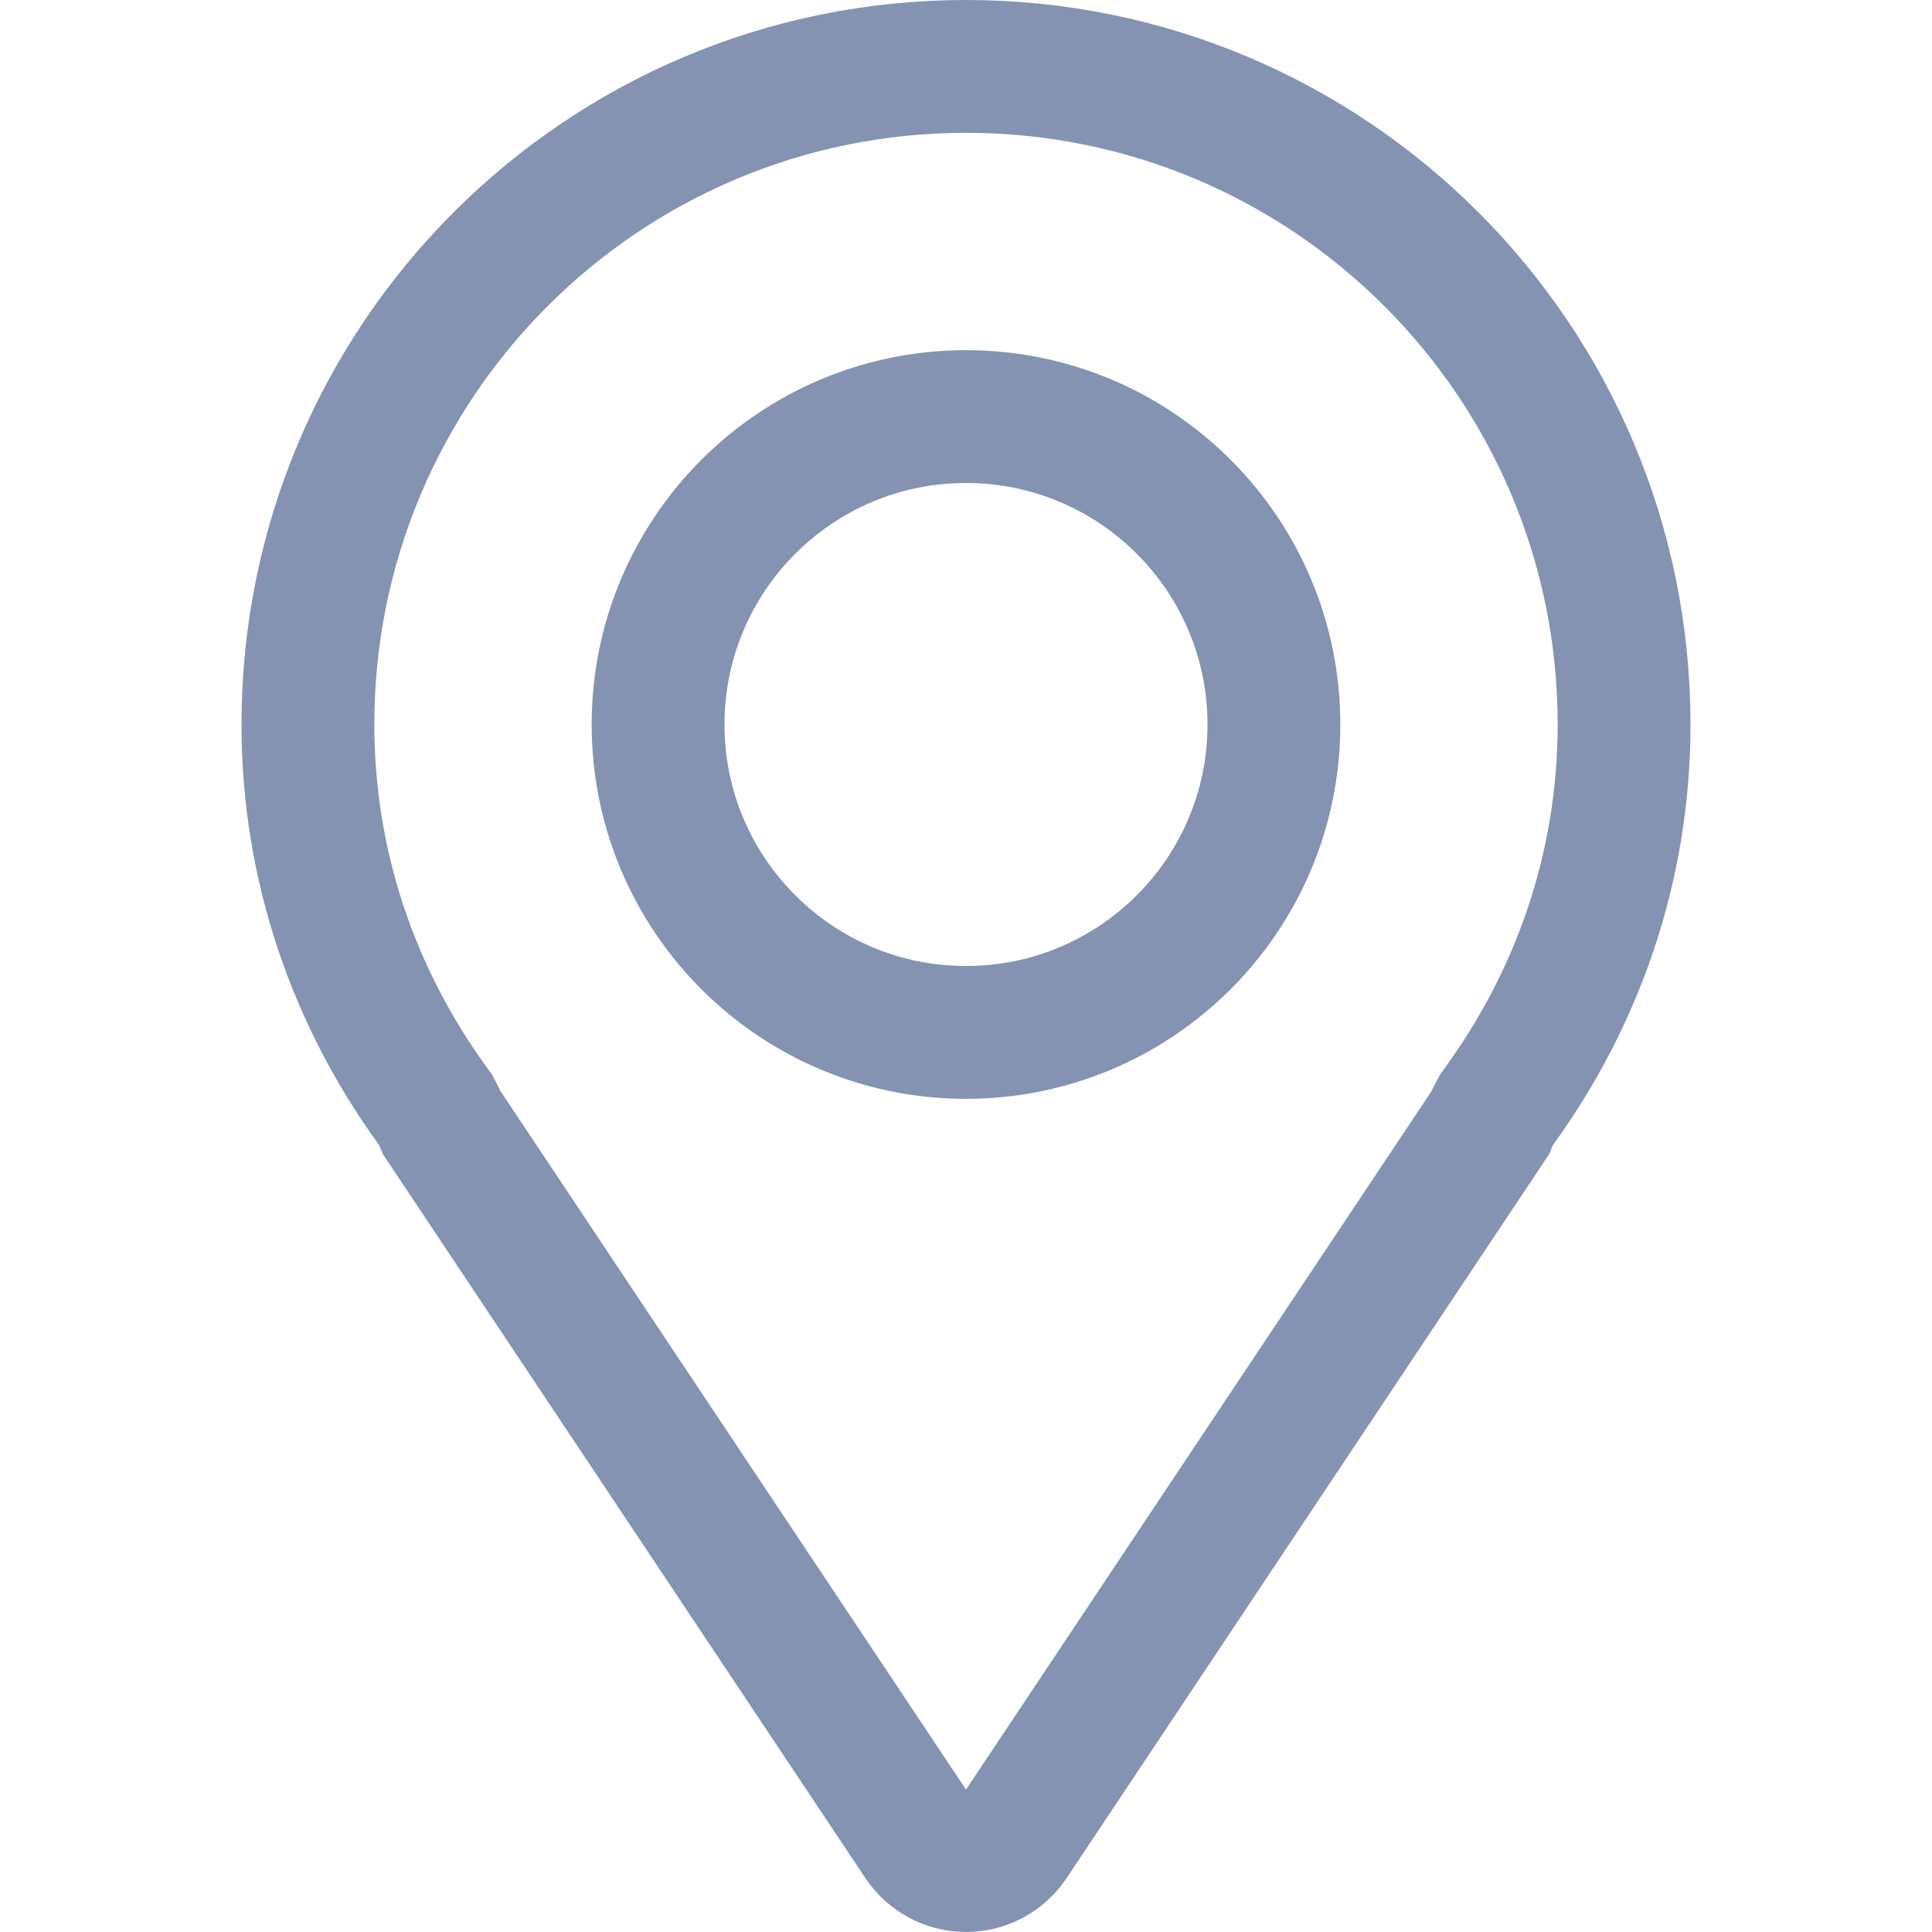 <svg width="24" height="24" viewBox="0 0 24 24" fill="none" xmlns="http://www.w3.org/2000/svg">
<path d="M5.433 13.83L5.408 13.783L5.376 13.739C4.405 12.401 3.825 10.773 3.825 9C3.825 4.485 7.485 0.825 12 0.825C16.515 0.825 20.175 4.485 20.175 9C20.175 10.773 19.595 12.401 18.624 13.739L18.592 13.783L18.567 13.83C18.542 13.875 18.525 13.916 18.512 13.948L12.562 22.875C12.436 23.062 12.225 23.175 12 23.175C11.775 23.175 11.564 23.062 11.438 22.875L5.488 13.948C5.475 13.917 5.458 13.876 5.433 13.83ZM8.175 9C8.175 11.112 9.888 12.825 12 12.825C14.112 12.825 15.825 11.112 15.825 9C15.825 6.888 14.112 5.175 12 5.175C9.888 5.175 8.175 6.888 8.175 9Z" stroke="#8493B2" stroke-width="1.65"/>
</svg>
